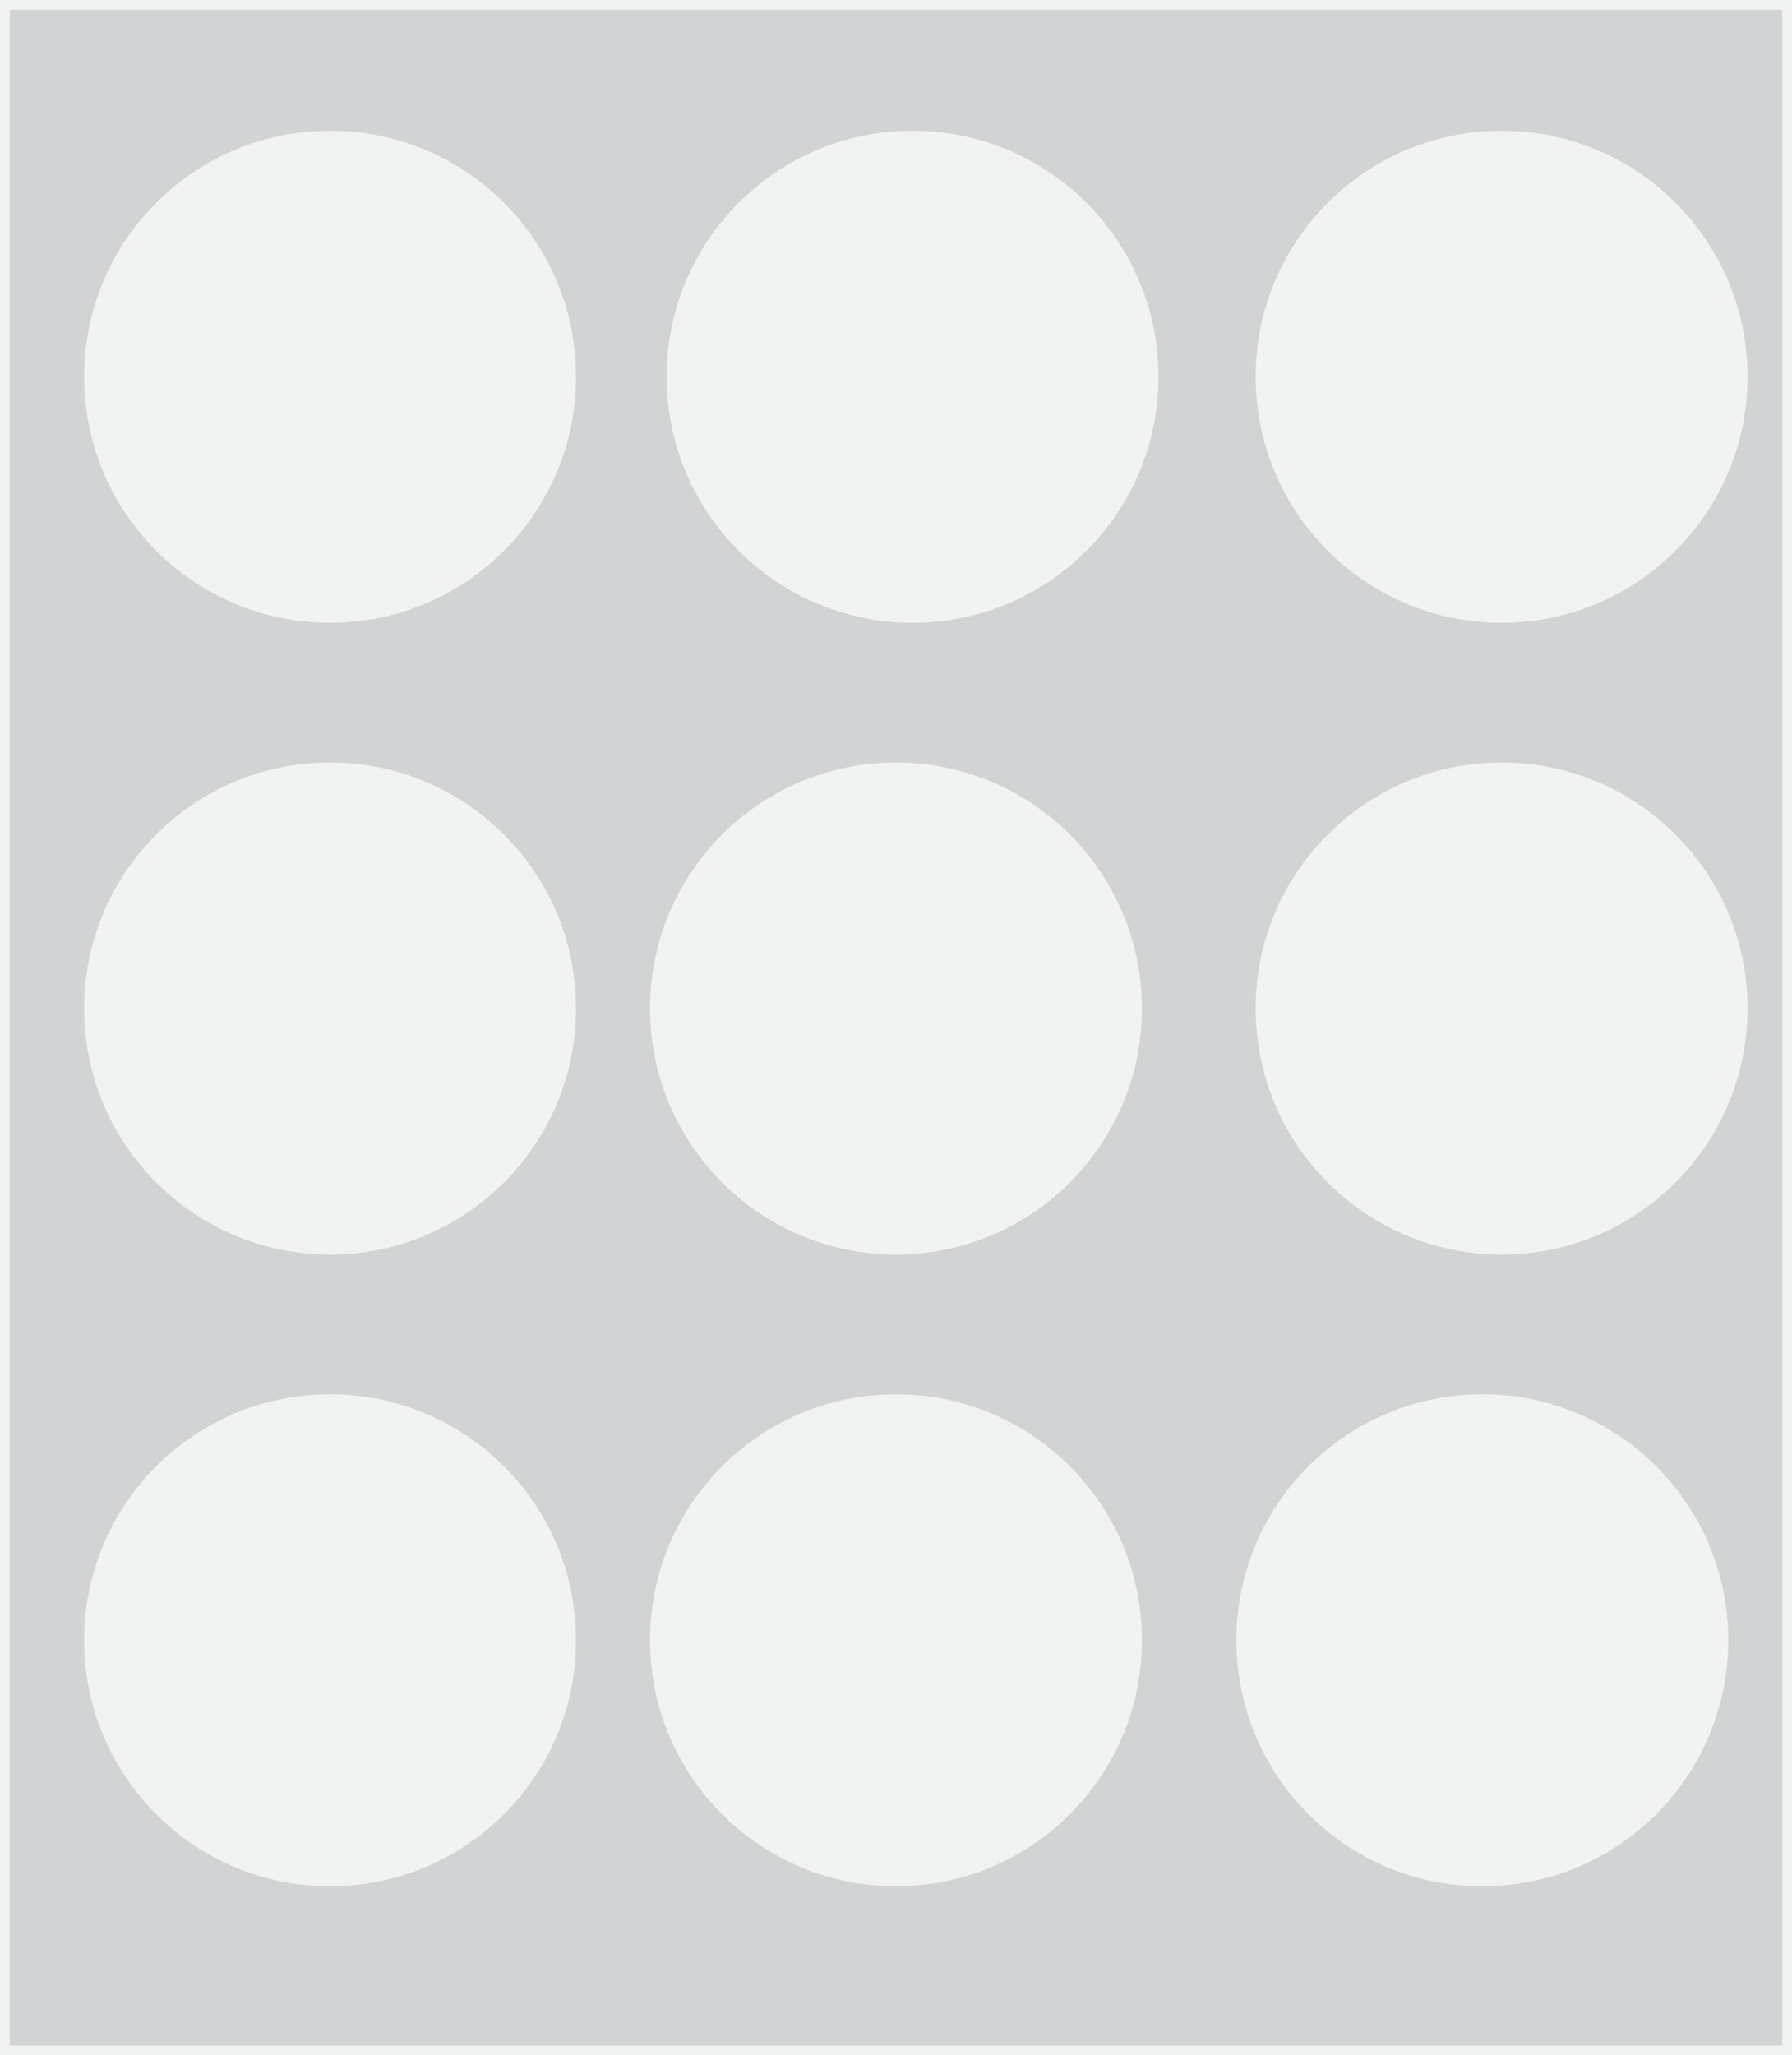 <svg id="Layer_1" data-name="Layer 1" xmlns="http://www.w3.org/2000/svg" viewBox="0 0 548.85 629.29"><rect x="0" y="0" width="548.85" height="629.29" fill="#333333" stroke="none"/><defs><style>.cls-1{fill:#d1d3d4;}.cls-1,.cls-2{stroke:#f1f2f2;stroke-miterlimit:10;stroke-width:3px;}.cls-2{fill:#f1f2f2;}</style></defs><title>bkg</title><rect class="cls-1" x="1.5" y="1.5" width="545.85" height="626.29"/><circle class="cls-2" cx="101.1" cy="115.36" r="73.83"/><circle class="cls-2" cx="279.5" cy="115.36" r="73.83"/><circle class="cls-2" cx="459.91" cy="115.36" r="73.83"/><circle class="cls-2" cx="459.91" cy="308.79" r="73.83"/><circle class="cls-2" cx="274.42" cy="308.79" r="73.83"/><circle class="cls-2" cx="101.1" cy="308.79" r="73.83"/><circle class="cls-2" cx="454" cy="502.22" r="73.83"/><circle class="cls-2" cx="274.42" cy="502.22" r="73.83"/><circle class="cls-2" cx="101.1" cy="502.22" r="73.83"/></svg>